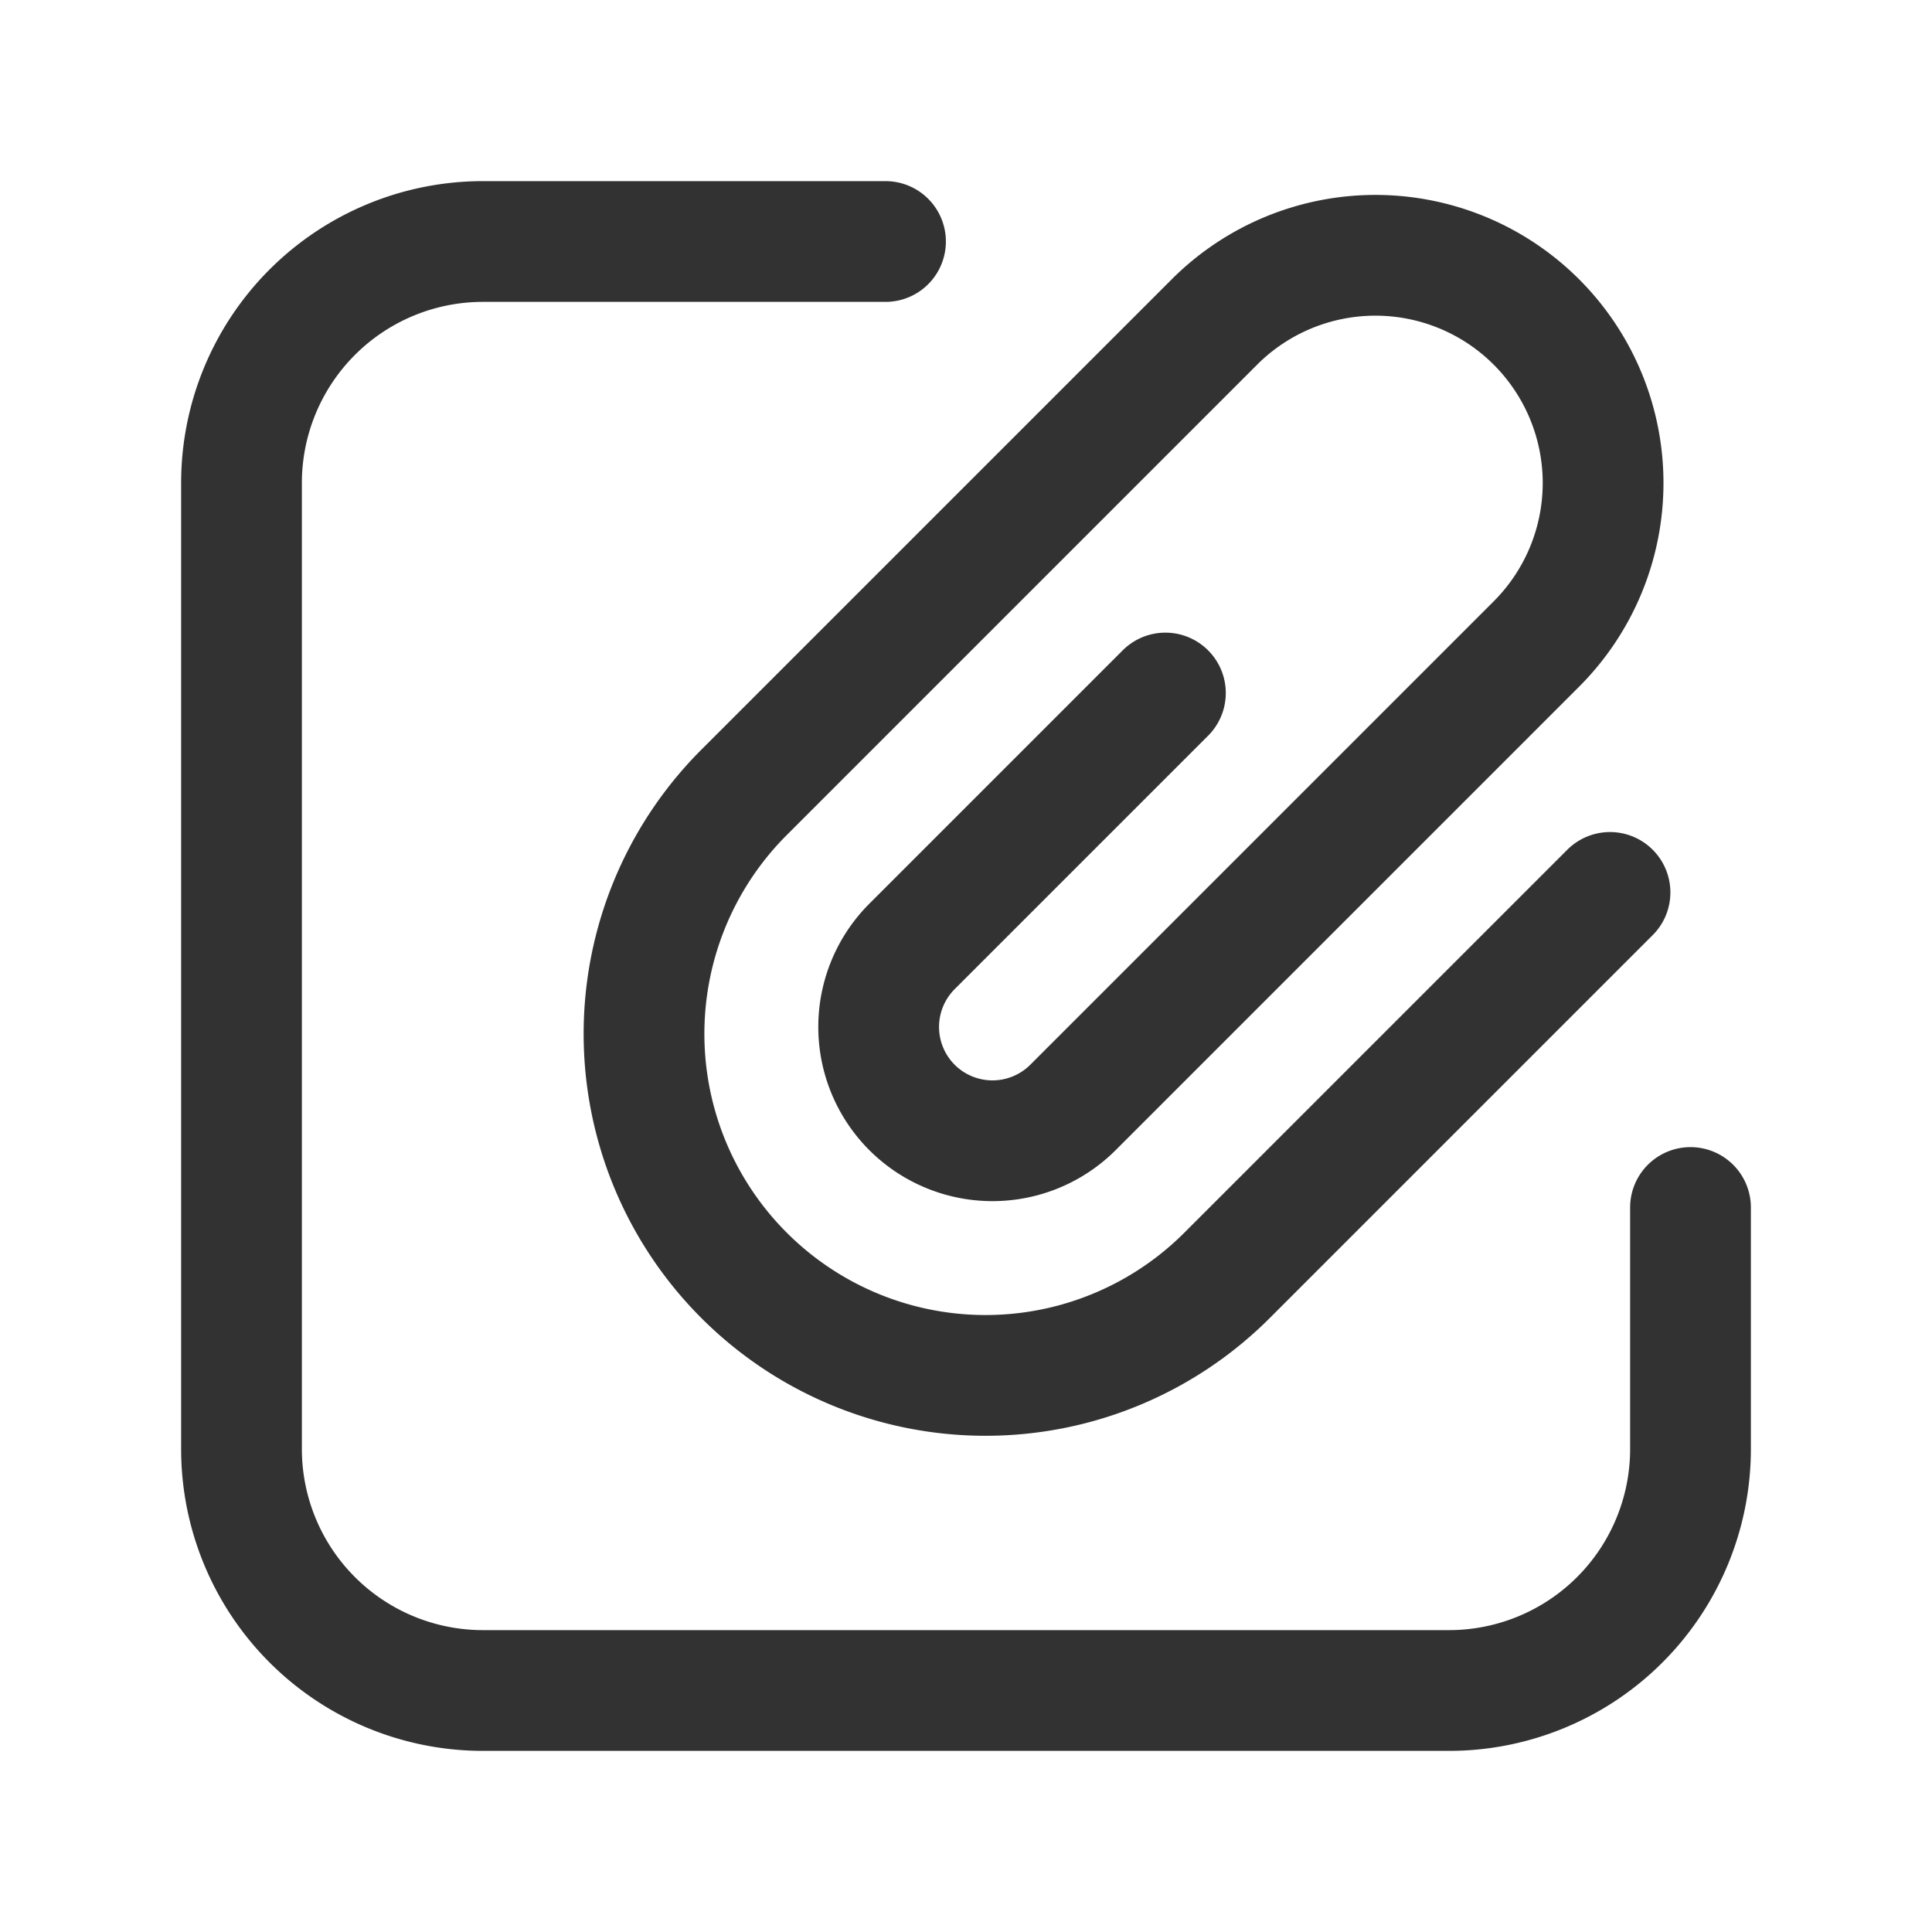 <svg id="Layer_3" data-name="Layer 3" xmlns="http://www.w3.org/2000/svg" viewBox="0 0 24 24"><title>cip-square</title><path d="M21,15v3a3,3,0,0,1-3,3H6a3,3,0,0,1-3-3V6A3,3,0,0,1,6,3h5" fill="none" stroke="#323232" stroke-linecap="round" stroke-linejoin="round" stroke-width="1.5"/><path d="M20,11.086l-4.757,4.757a4.242,4.242,0,0,1-6,0h0a4.242,4.242,0,0,1,0-6L15.086,4a2.828,2.828,0,0,1,4,0h0a2.829,2.829,0,0,1,0,4l-5.757,5.757a1.415,1.415,0,0,1-2,0h0a1.415,1.415,0,0,1,0-2l3.148-3.148" fill="none" stroke="#323232" stroke-linecap="round" stroke-linejoin="round" stroke-width="1.5"/><rect width="24" height="24" fill="none"/></svg>